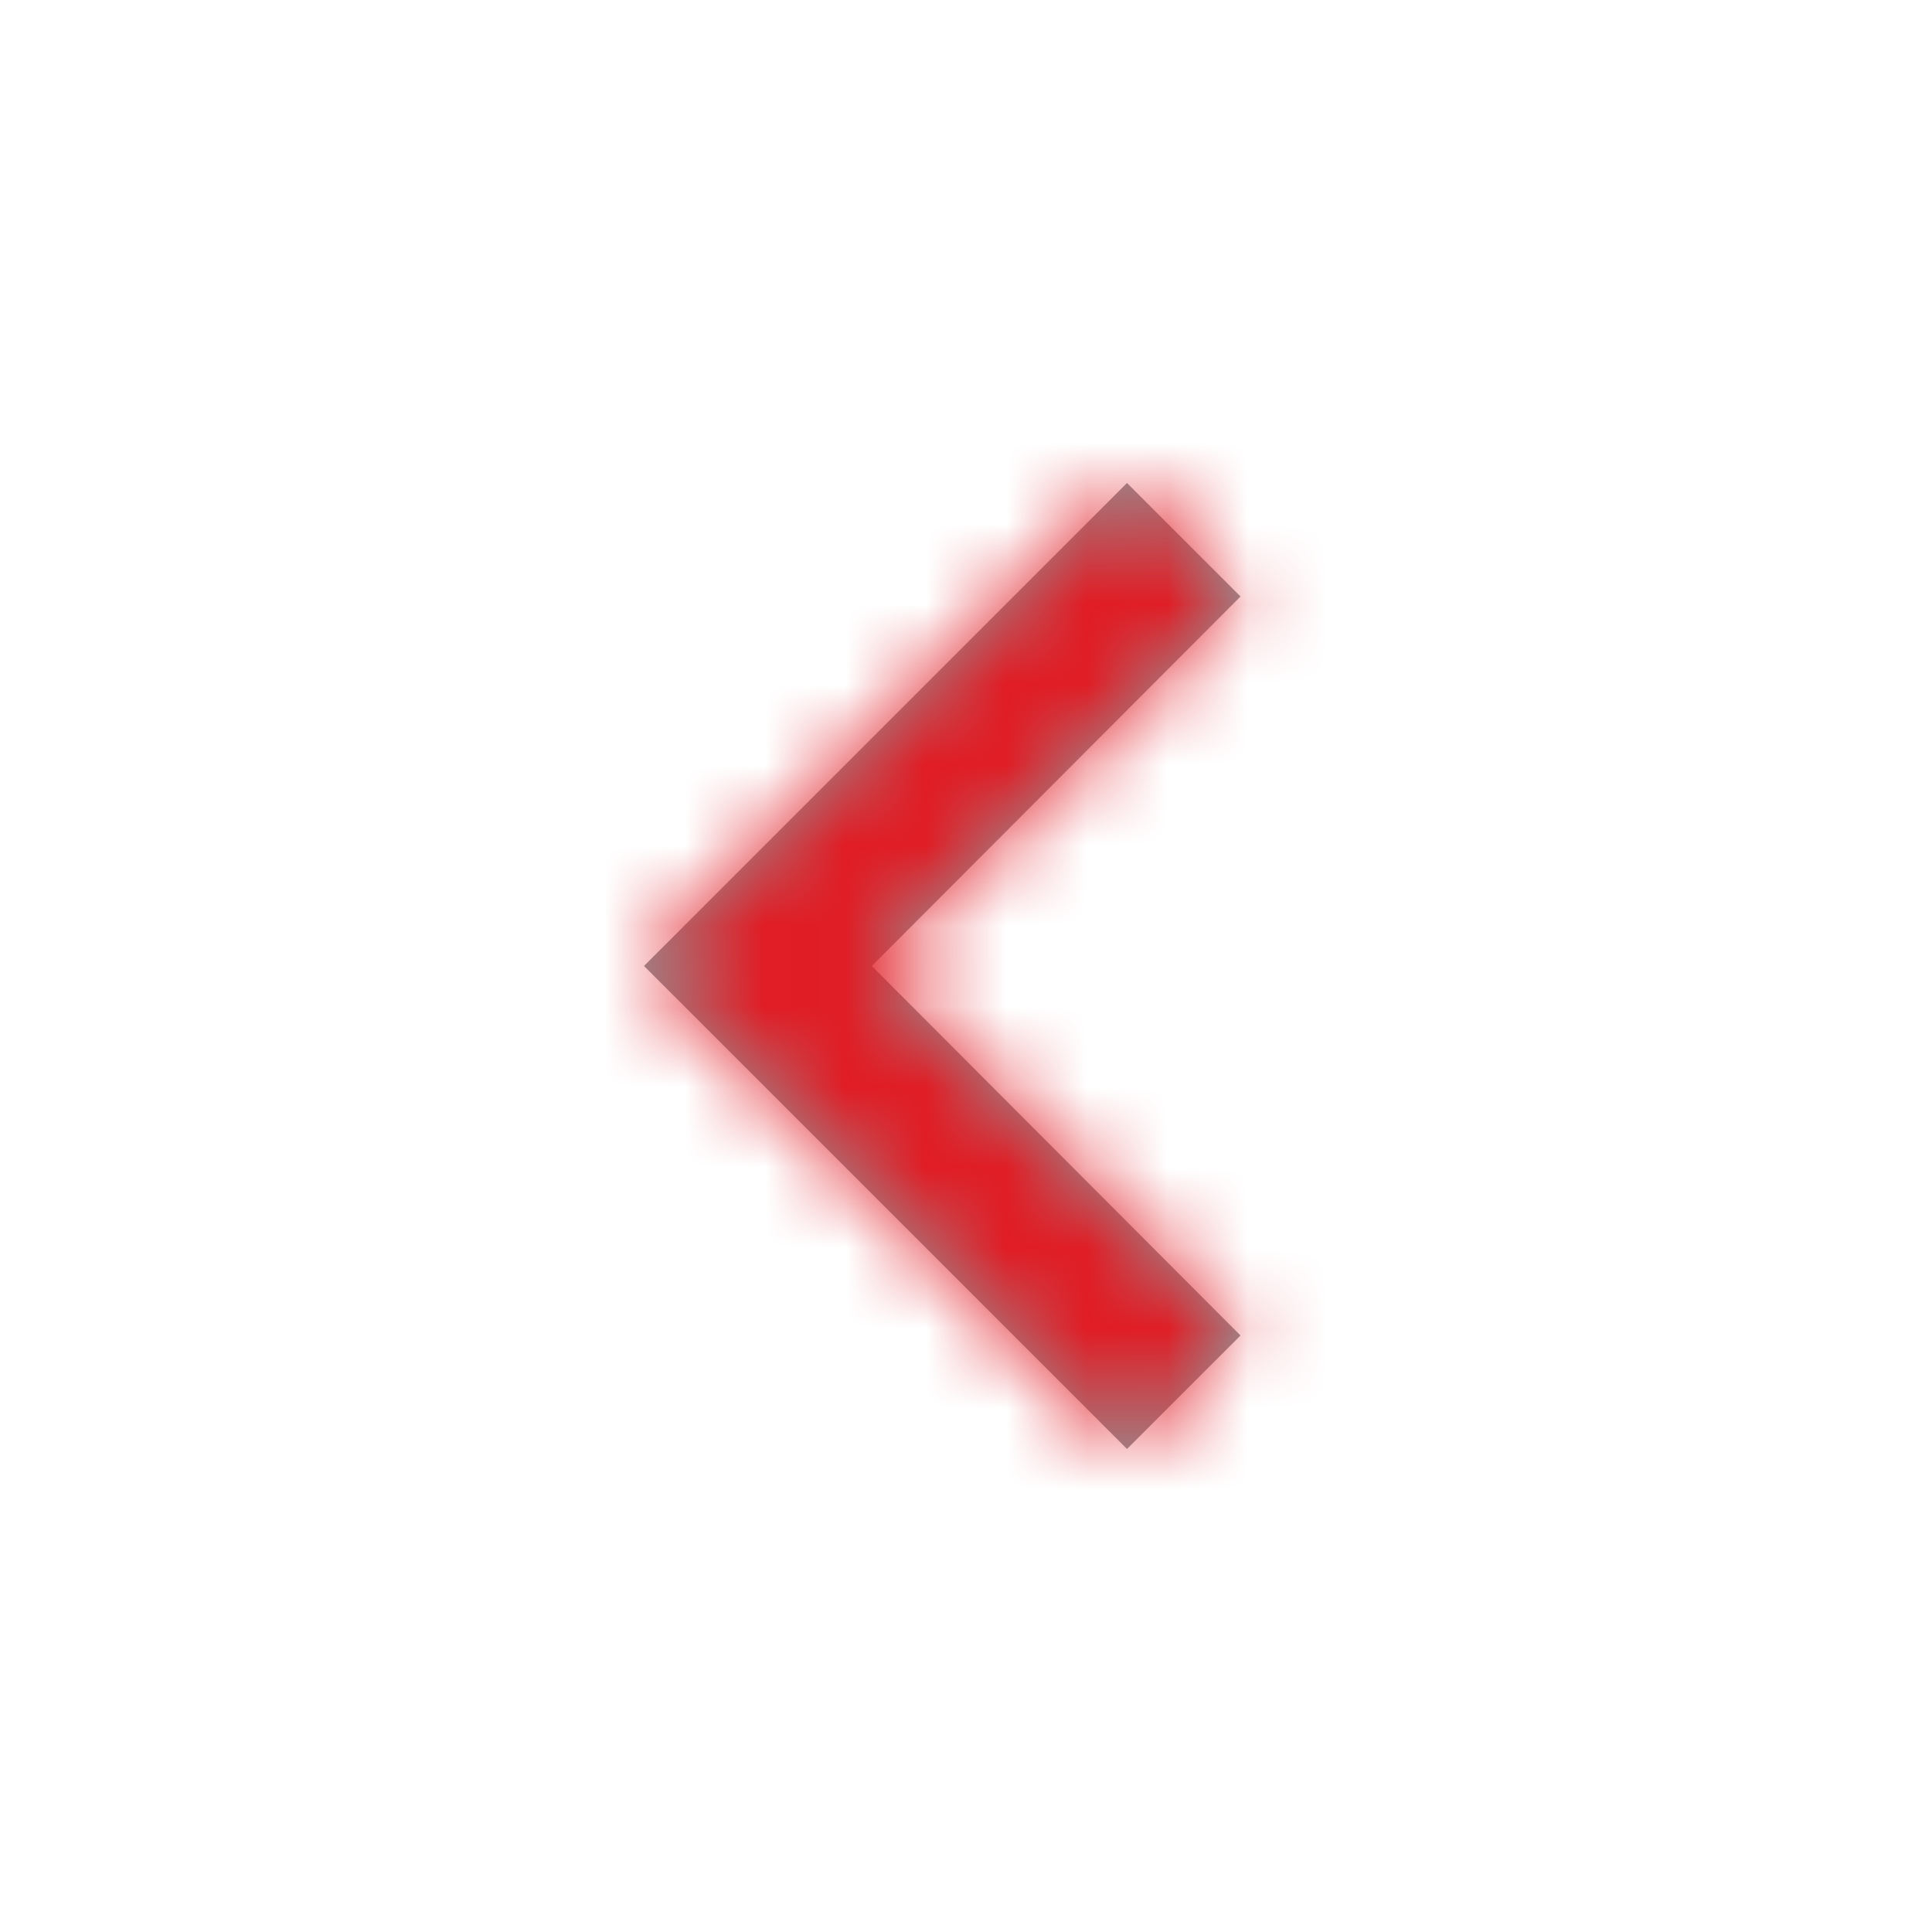 <?xml version="1.0" encoding="UTF-8"?>
<svg height="24px" version="1.1" viewBox="0 0 24 24" width="24px" xmlns="http://www.w3.org/2000/svg"
     xmlns:xlink="http://www.w3.org/1999/xlink">
  <!-- Generator: sketchtool 61 (101010) - https://sketch.com -->
  <title>22E13B9B-000C-424E-A939-447DD6588410</title>
  <desc>Created with sketchtool.</desc>
  <defs>
    <polygon id="path-1" points="15.41 7.41 14 6 8 12 14 18 15.41 16.59 10.83 12"></polygon>
  </defs>
  <g fill="none" fill-rule="evenodd" id="Asset-Artboard-Page" stroke="none" stroke-width="1">
    <g id="Icon/Chevrone/Left">
      <g id="Chevron/Left">
        <polygon id="Path" points="0 0 24 0 24 24 0 24"></polygon>
        <mask fill="white" id="mask-2">
          <use xlink:href="#path-1"></use>
        </mask>
        <use fill="#90989C" fill-rule="nonzero" id="Path" xlink:href="#path-1"></use>
        <g fill="#E11C24" id="Color-Color/Primary/primaryMono100" mask="url(#mask-2)">
          <rect height="24" id="Rectangle" width="24" x="0" y="0"></rect>
        </g>
      </g>
    </g>
  </g>
</svg>
